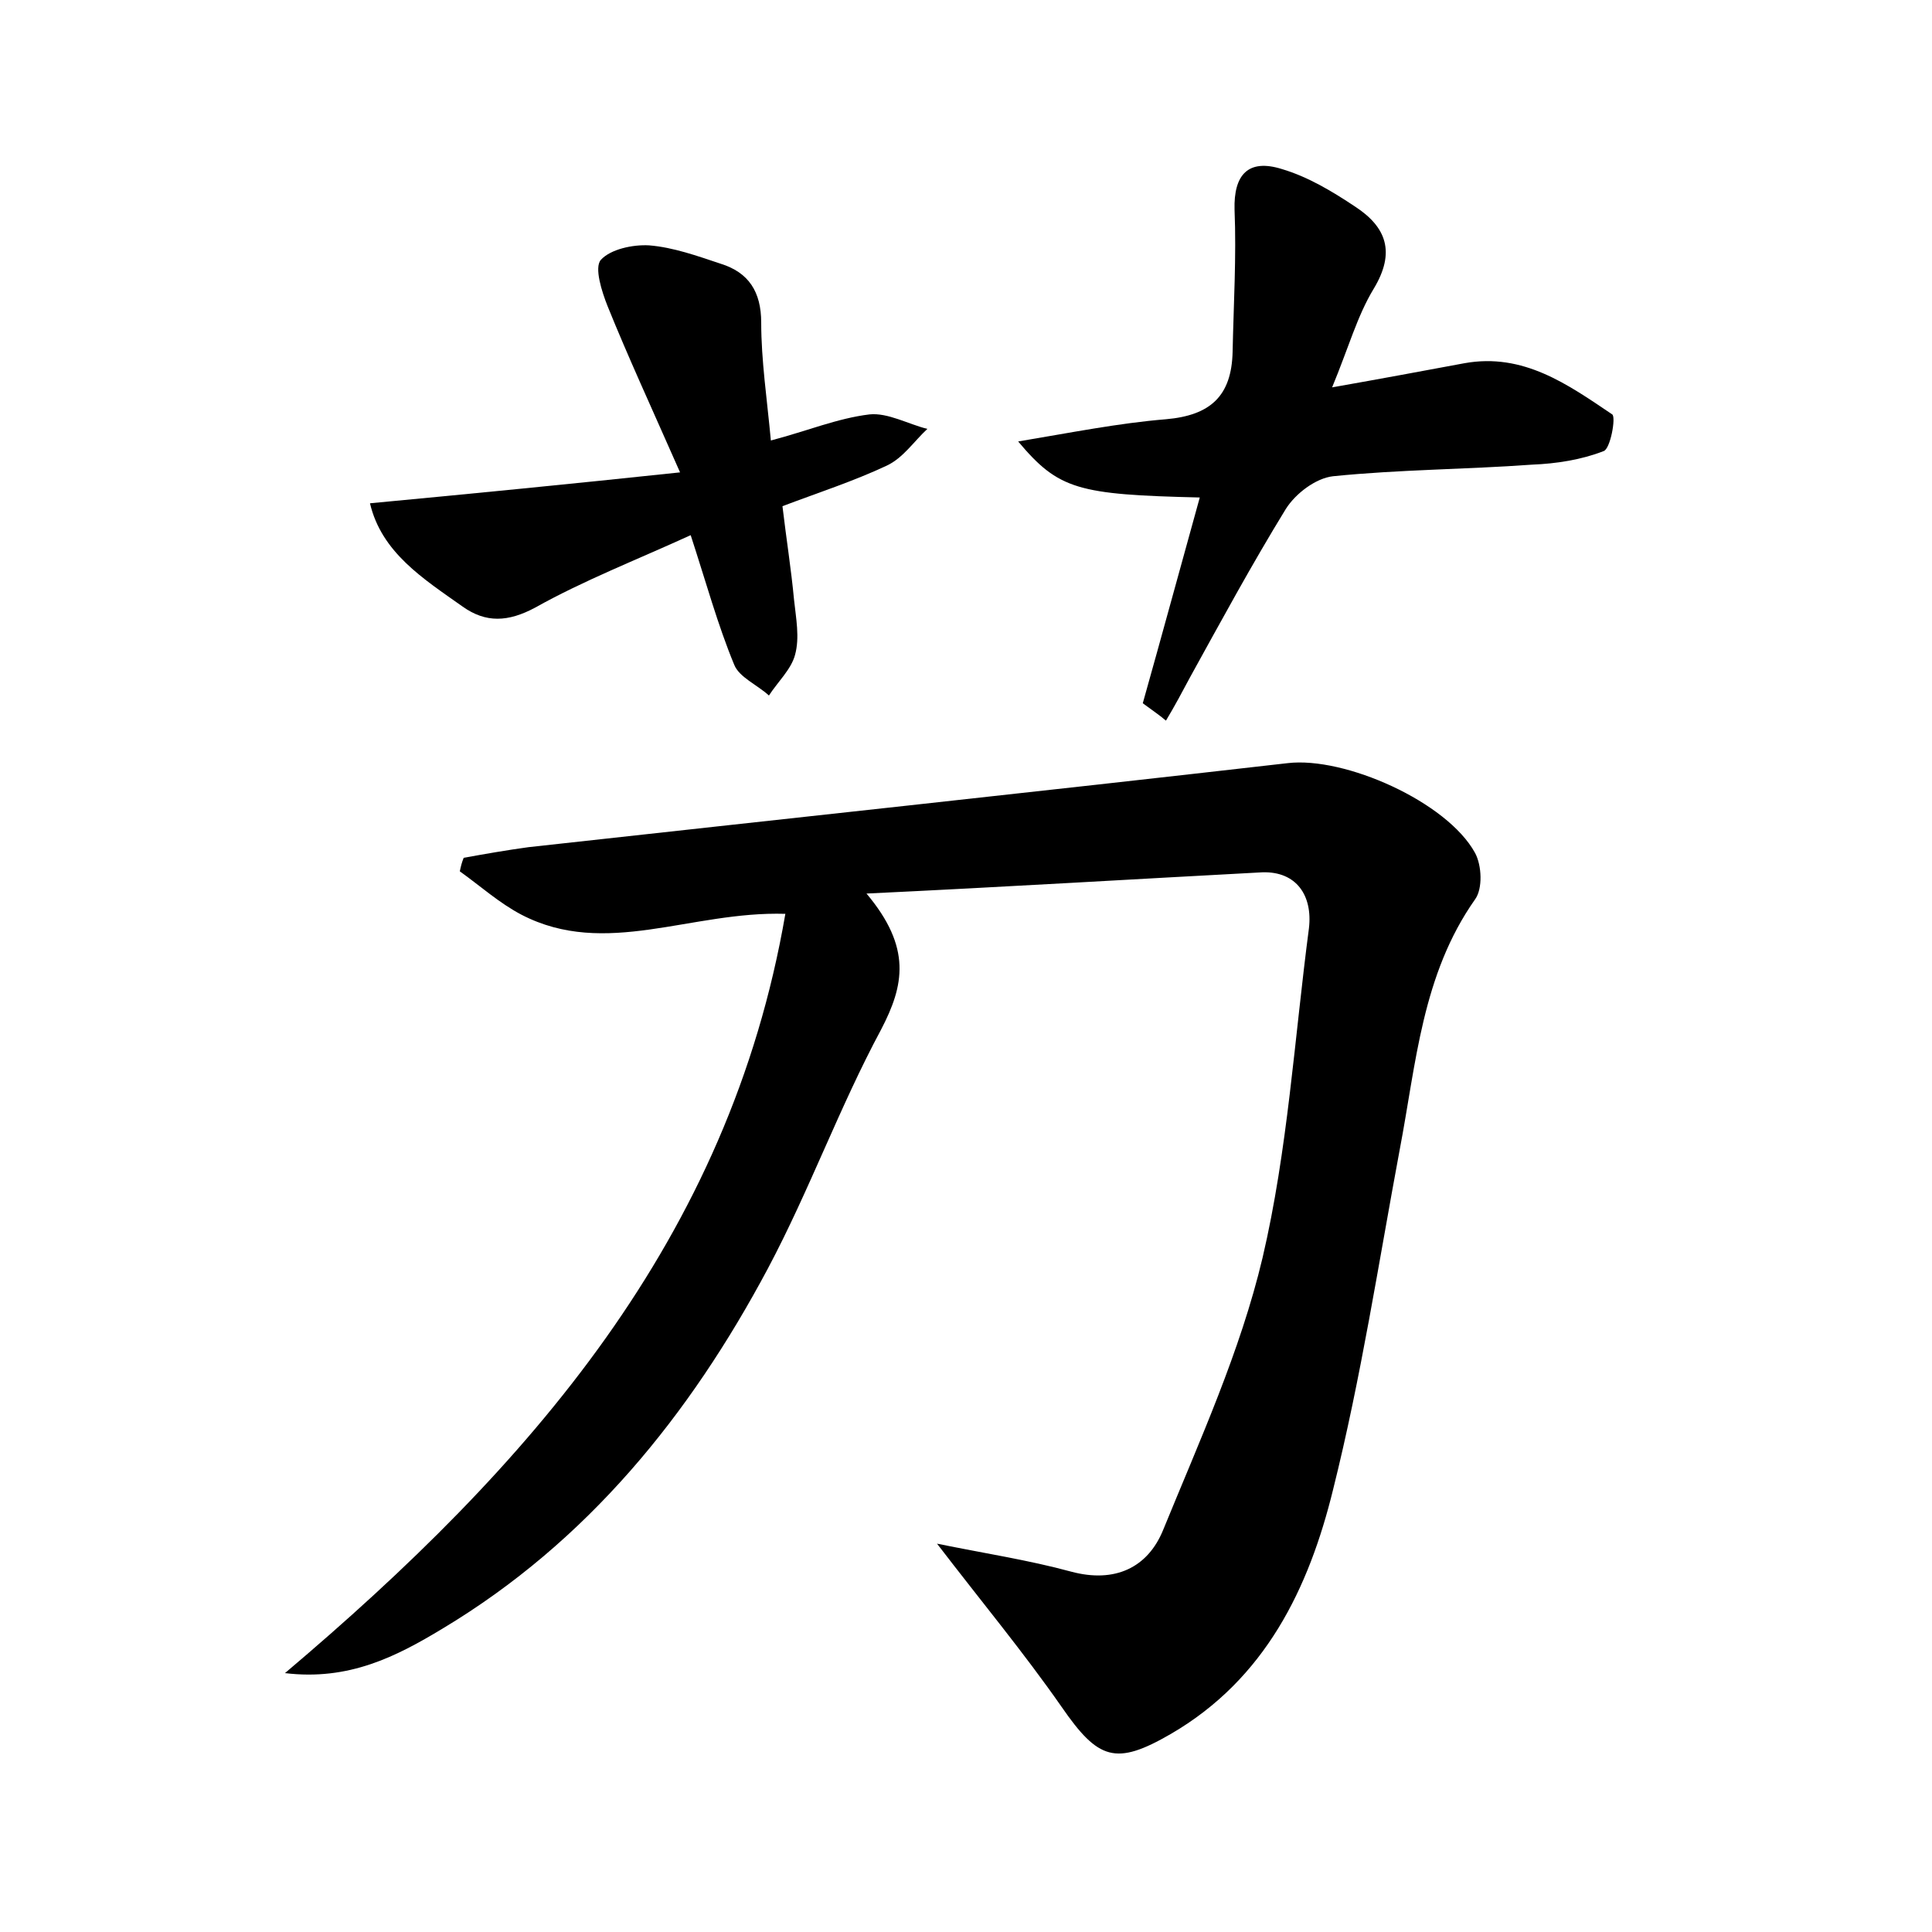 <?xml version="1.0" encoding="utf-8"?>
<!-- Generator: Adobe Illustrator 22.0.0, SVG Export Plug-In . SVG Version: 6.00 Build 0)  -->
<svg version="1.1" id="图层_1" xmlns="http://www.w3.org/2000/svg" xmlns:xlink="http://www.w3.org/1999/xlink" x="0px" y="0px"
	 viewBox="0 0 200 200" style="enable-background:new 0 0 200 200;" xml:space="preserve">
<style type="text/css">
	.st0{fill:#FFFFFF;}
</style>
<g>
	
	<path d="M89.7,92.5c4.7,5.6,3.9,9.5,1.5,14.1c-4.3,8-7.4,16.6-11.7,24.7c-8.1,15.2-18.7,28.3-33.7,37.3c-4.8,2.9-9.7,5.4-16.3,4.6
		c25.3-21.4,46-44.9,51.8-78.6c-9.8-0.3-18.6,4.6-27.3,0.1c-2.3-1.2-4.3-3-6.4-4.5c0.1-0.5,0.2-0.9,0.4-1.4c2.2-0.4,4.5-0.8,6.7-1.1
		c26.2-2.9,52.4-5.7,78.6-8.7c5.9-0.7,16.5,4,19.4,9.3c0.7,1.3,0.8,3.7,0,4.8c-5.5,7.8-6.1,17-7.8,25.9c-2.2,11.8-4,23.6-6.9,35.2
		c-2.5,10.2-7,19.6-16.8,25.3c-5.7,3.3-7.5,2.7-11.3-2.8c-3.9-5.6-8.3-10.9-12.9-16.9c4.9,1,9.5,1.7,13.9,2.9
		c4.5,1.2,7.9-0.4,9.5-4.3c3.8-9.3,8-18.5,10.3-28.2c2.6-11.1,3.3-22.7,4.8-34.1c0.4-3.4-1.3-5.9-4.8-5.8
		C117.5,91,104.4,91.8,89.7,92.5z"/>
	<path d="M118.3,72.8c2-7.1,3.9-14.1,5.9-21.3c-12.6-0.3-14.6-0.8-18.8-5.8c5.4-0.9,10.4-1.9,15.3-2.3c4.6-0.4,6.8-2.4,6.9-7
		c0.1-4.9,0.4-9.8,0.2-14.7c-0.1-3.6,1.4-5.3,4.9-4.2c2.7,0.8,5.2,2.3,7.6,3.9c3.2,2.1,4.2,4.7,1.9,8.5c-1.7,2.8-2.6,6.1-4.3,10.2
		c5.1-0.9,9.4-1.7,13.7-2.5c6.1-1.1,10.7,2.2,15.3,5.3c0.4,0.3-0.2,3.6-0.9,3.8c-2.3,0.9-4.9,1.3-7.4,1.4
		c-6.9,0.5-13.7,0.5-20.6,1.2c-1.8,0.2-3.9,1.8-4.9,3.4c-3.5,5.7-6.7,11.6-9.9,17.4c-0.8,1.5-1.6,3-2.5,4.5
		C120,74,119.1,73.4,118.3,72.8z"/>
	<path d="M71.5,55.4c-5.7,2.6-11.1,4.7-16.1,7.5c-2.8,1.5-5.1,1.6-7.5-0.1c-4.1-2.9-8.4-5.6-9.6-10.7c10.6-1,20.8-2,32.1-3.2
		c-3-6.8-5.4-12-7.5-17.2c-0.6-1.5-1.4-4-0.7-4.8c1-1.1,3.3-1.6,5-1.5c2.5,0.2,5,1.1,7.4,1.9c2.9,0.9,4.2,2.9,4.2,6.1
		c0,3.9,0.6,7.9,1,12.2c3.8-1,6.9-2.3,10.2-2.7c1.9-0.2,4,1,6,1.5c-1.4,1.3-2.5,3-4.2,3.8c-3.4,1.6-7.1,2.8-10.8,4.2
		c0.4,3.4,0.9,6.5,1.2,9.7c0.2,1.9,0.6,3.9,0.1,5.7c-0.4,1.5-1.8,2.8-2.7,4.2c-1.2-1.1-3.1-1.9-3.6-3.2
		C74.3,64.7,73.1,60.3,71.5,55.4z"/>
</g>
</svg>
